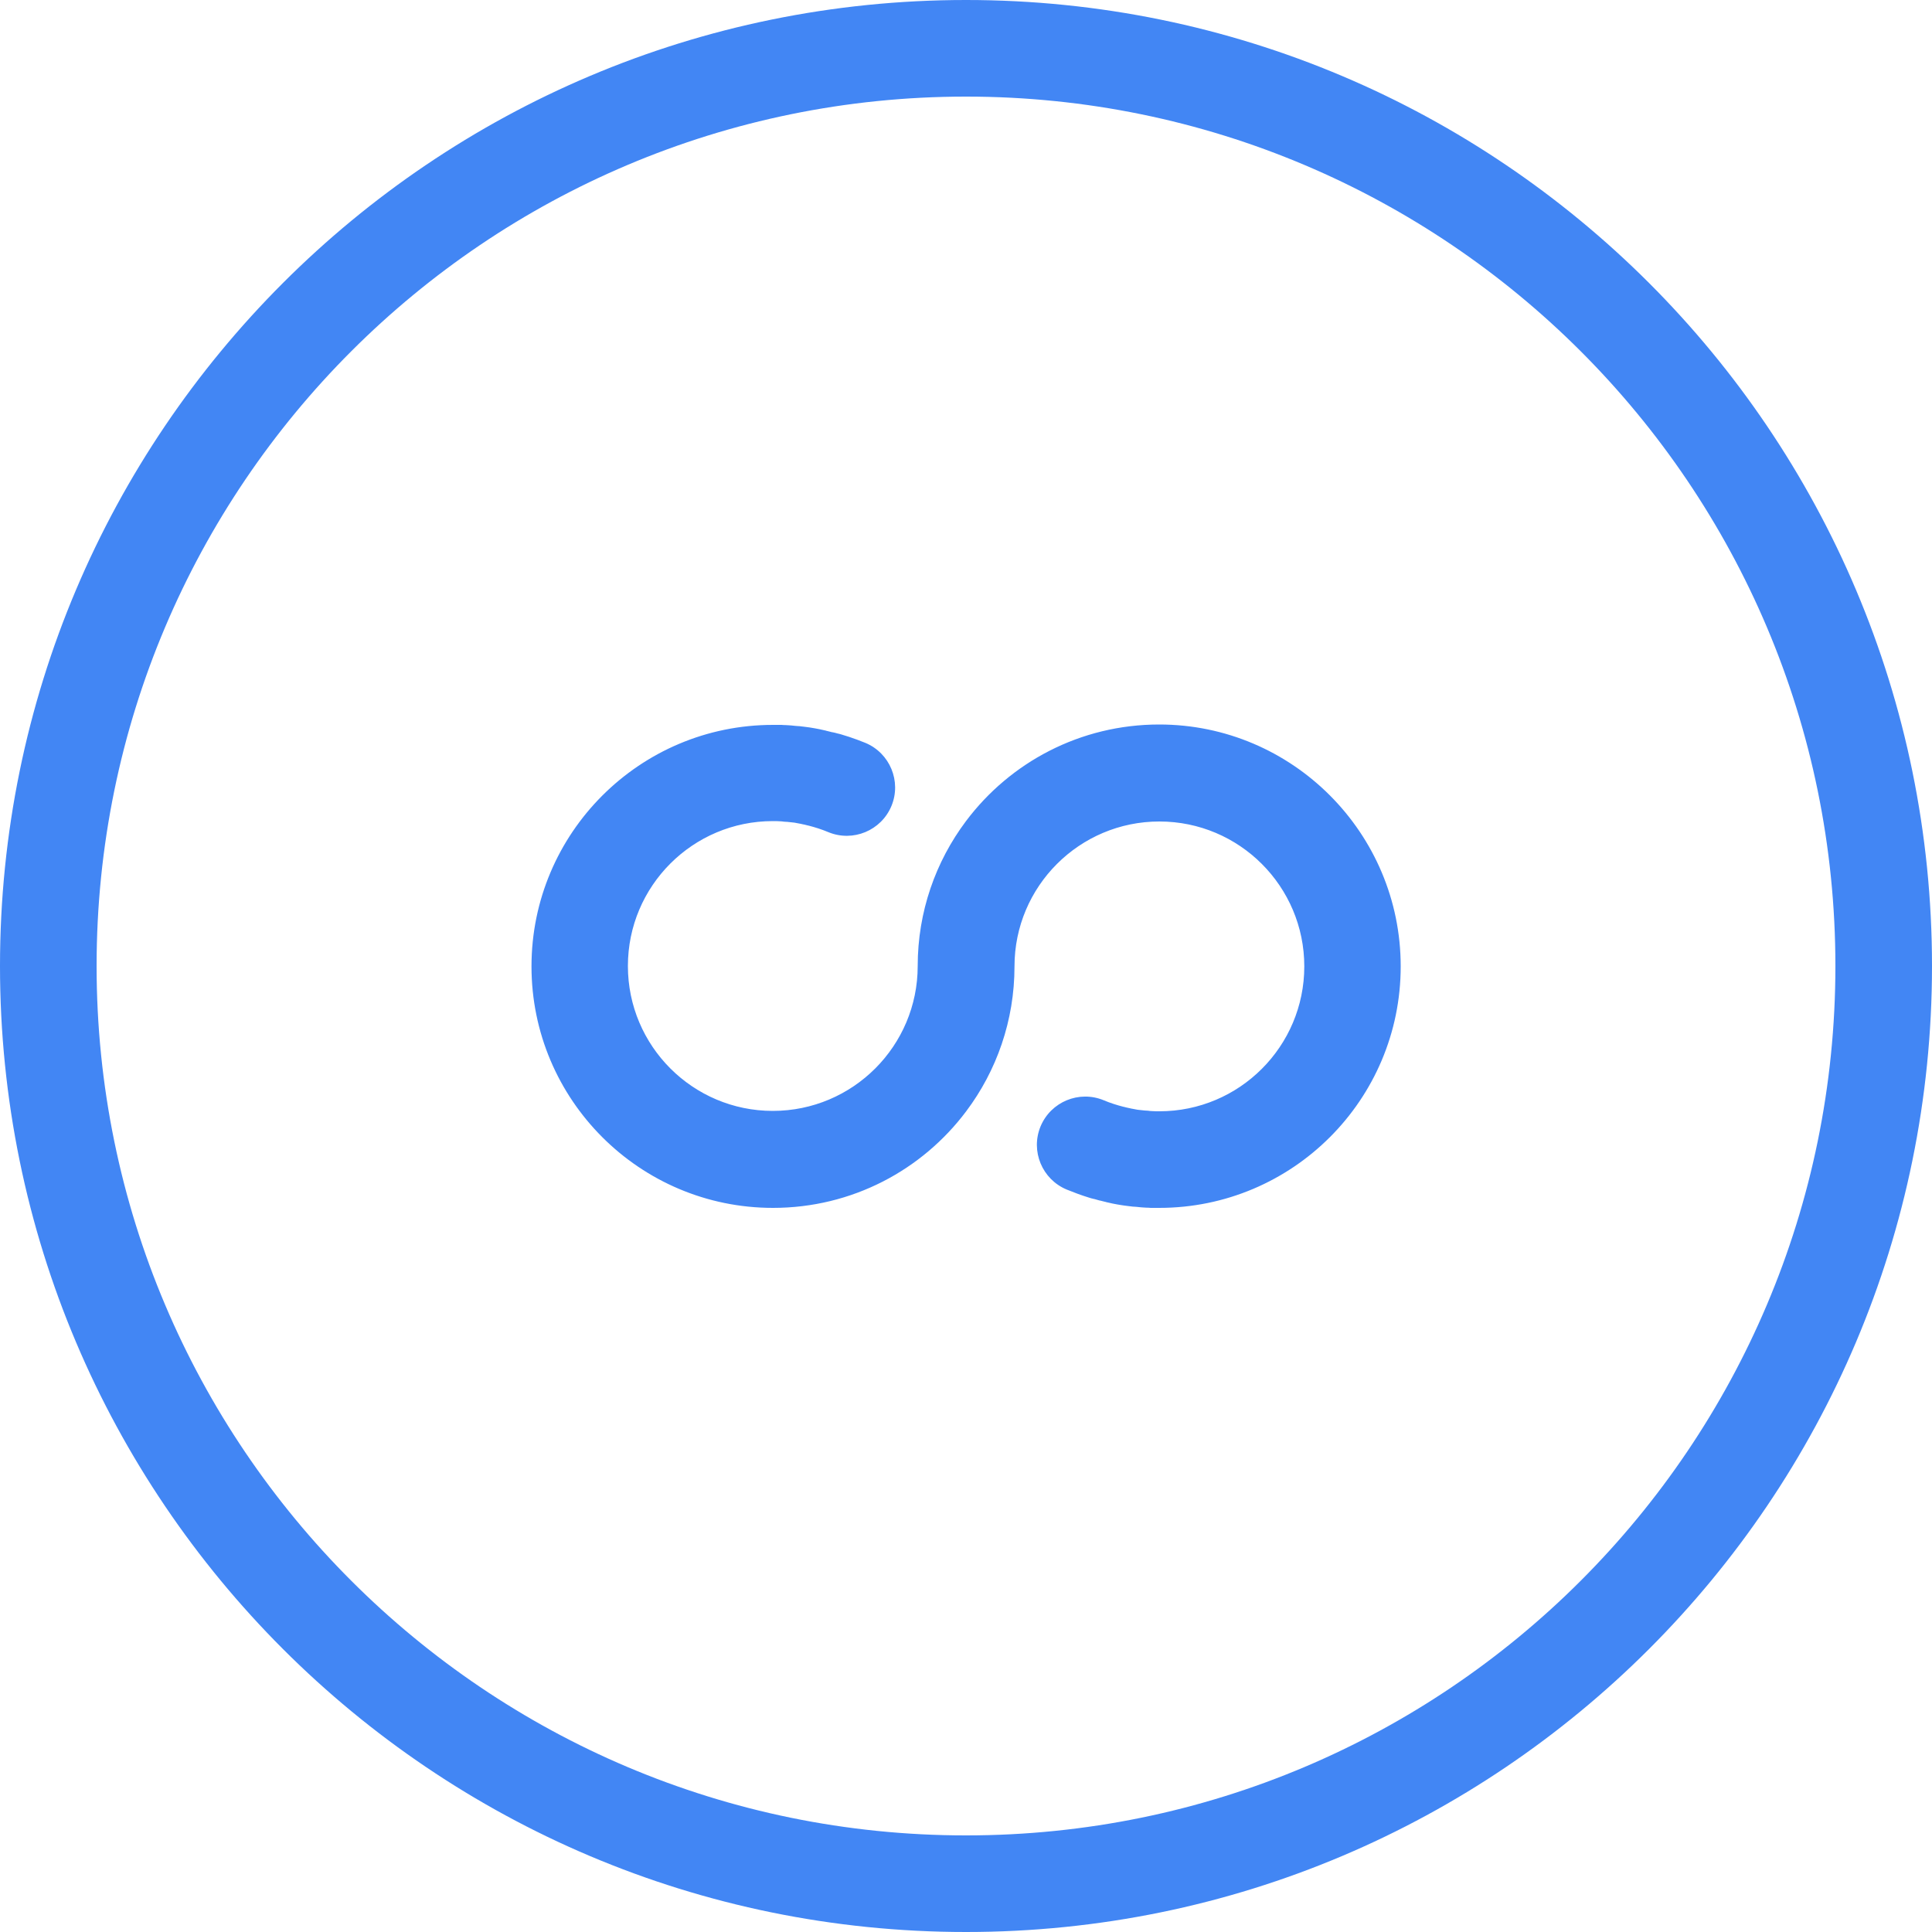 <?xml version="1.0" encoding="utf-8"?>
<!-- Generator: Adobe Illustrator 22.1.0, SVG Export Plug-In . SVG Version: 6.00 Build 0)  -->
<svg version="1.1" id="レイヤー_1" xmlns="http://www.w3.org/2000/svg" xmlns:xlink="http://www.w3.org/1999/xlink" x="0px"
	 y="0px" viewBox="0 0 1000 1000" style="enable-background:new 0 0 1000 1000;" xml:space="preserve">
<style type="text/css">
	.st0{fill:#4286F4;}
</style>
<g>
	<path class="st0" d="M500,0C223.9,0,0,223.9,0,500s223.9,500,500,500s500-223.9,500-500S776.1,0,500,0z M500,950
		C251.5,950,50,748.5,50,500S251.5,50,500,50s450,201.5,450,450S748.5,950,500,950z"/>
	<path class="st0" d="M600,375c-40.9,0-77.2,19.6-100,50c-15.7,20.9-25,46.9-25,75c0,41.4-33.6,75-75,75c-41.4,0-75-33.6-75-75
		c0-41.4,33.6-75,75-75c1.3,0,2.6,0,3.8,0.1c0.7,0,1.3,0.1,2,0.2c0.6,0,1.2,0.1,1.7,0.1c0.9,0.1,1.9,0.2,2.8,0.3
		c0.3,0,0.6,0.1,0.9,0.1c1.1,0.2,2.1,0.4,3.2,0.6c0.1,0,0.3,0,0.4,0.1c1.2,0.2,2.3,0.5,3.5,0.8c0,0,0.1,0,0.1,0
		c3.5,0.9,7,2,10.3,3.4c0,0,0,0,0,0l0,0c12.8,5.3,27.4-0.8,32.7-13.5c5.3-12.8-0.8-27.4-13.5-32.7c0,0,0,0,0,0l0,0c0,0,0,0,0,0
		c-2.8-1.1-5.6-2.2-8.4-3.1c0,0,0,0,0,0c-0.9-0.3-1.9-0.6-2.9-0.9c0,0,0,0,0,0c-0.9-0.3-1.9-0.6-2.8-0.8c0,0-0.1,0-0.1,0
		c-0.9-0.3-1.9-0.5-2.8-0.7c-0.1,0-0.1,0-0.2,0c-0.9-0.2-1.8-0.5-2.8-0.7c-0.1,0-0.2,0-0.3-0.1c-0.9-0.2-1.8-0.4-2.7-0.6
		c-0.1,0-0.3-0.1-0.4-0.1c-0.9-0.2-1.7-0.3-2.6-0.5c-0.2,0-0.4-0.1-0.6-0.1c-0.8-0.1-1.6-0.3-2.4-0.4c-0.3,0-0.5-0.1-0.8-0.1
		c-0.8-0.1-1.5-0.2-2.3-0.3c-0.3,0-0.6-0.1-0.9-0.1c-0.7-0.1-1.4-0.2-2.2-0.2c-0.4,0-0.8-0.1-1.2-0.1c-0.6-0.1-1.3-0.1-1.9-0.2
		c-0.5,0-1-0.1-1.4-0.1c-0.6,0-1.1-0.1-1.7-0.1c-0.6,0-1.3,0-1.9-0.1c-0.4,0-0.8,0-1.3,0c-1.1,0-2.1,0-3.2,0h0c-69,0-125,56-125,125
		s56,125,125,125c40.9,0,77.2-19.6,100-50c15.7-20.9,25-46.9,25-75c0-41.4,33.6-75,75-75c41.4,0,75,33.6,75,75c0,41.4-33.6,75-75,75
		c-1.3,0-2.6,0-3.8-0.1c-0.7,0-1.4-0.1-2.1-0.2c-0.6,0-1.1-0.1-1.7-0.1c-0.9-0.1-1.9-0.2-2.8-0.3c-0.3,0-0.6-0.1-0.9-0.1
		c-1.1-0.2-2.2-0.4-3.2-0.6c-0.1,0-0.3,0-0.4-0.1c-1.2-0.2-2.3-0.5-3.5-0.8c0,0-0.1,0-0.1,0c-3.5-0.9-7-2-10.3-3.4c0,0,0,0,0,0l0,0
		c-12.8-5.3-27.4,0.8-32.7,13.5c-5.3,12.8,0.8,27.4,13.5,32.7c0,0,0,0,0,0l0,0c0,0,0,0,0,0c3.7,1.5,7.4,2.9,11.3,4.1c0,0,0,0,0,0
		c0.9,0.3,1.9,0.6,2.9,0.8c0,0,0.1,0,0.1,0c0.9,0.3,1.9,0.5,2.8,0.8c0.1,0,0.1,0,0.2,0c0.9,0.2,1.8,0.5,2.8,0.7c0.1,0,0.2,0,0.3,0.1
		c0.9,0.2,1.8,0.4,2.7,0.6c0.1,0,0.3,0.1,0.4,0.1c0.9,0.2,1.7,0.3,2.6,0.5c0.2,0,0.4,0.1,0.6,0.1c0.8,0.1,1.6,0.3,2.5,0.4
		c0.2,0,0.5,0.1,0.7,0.1c0.8,0.1,1.5,0.2,2.3,0.3c0.3,0,0.6,0.1,0.9,0.1c0.7,0.1,1.4,0.2,2.2,0.2c0.4,0,0.8,0.1,1.2,0.1
		c0.6,0.1,1.3,0.1,1.9,0.2c0.5,0,1,0.1,1.4,0.1c0.6,0,1.1,0.1,1.7,0.1c0.6,0,1.3,0,1.9,0.1c0.4,0,0.8,0,1.3,0c1.1,0,2.1,0,3.2,0h0
		c69,0,125-56,125-125S669,375,600,375z"/>
</g>
</svg>
